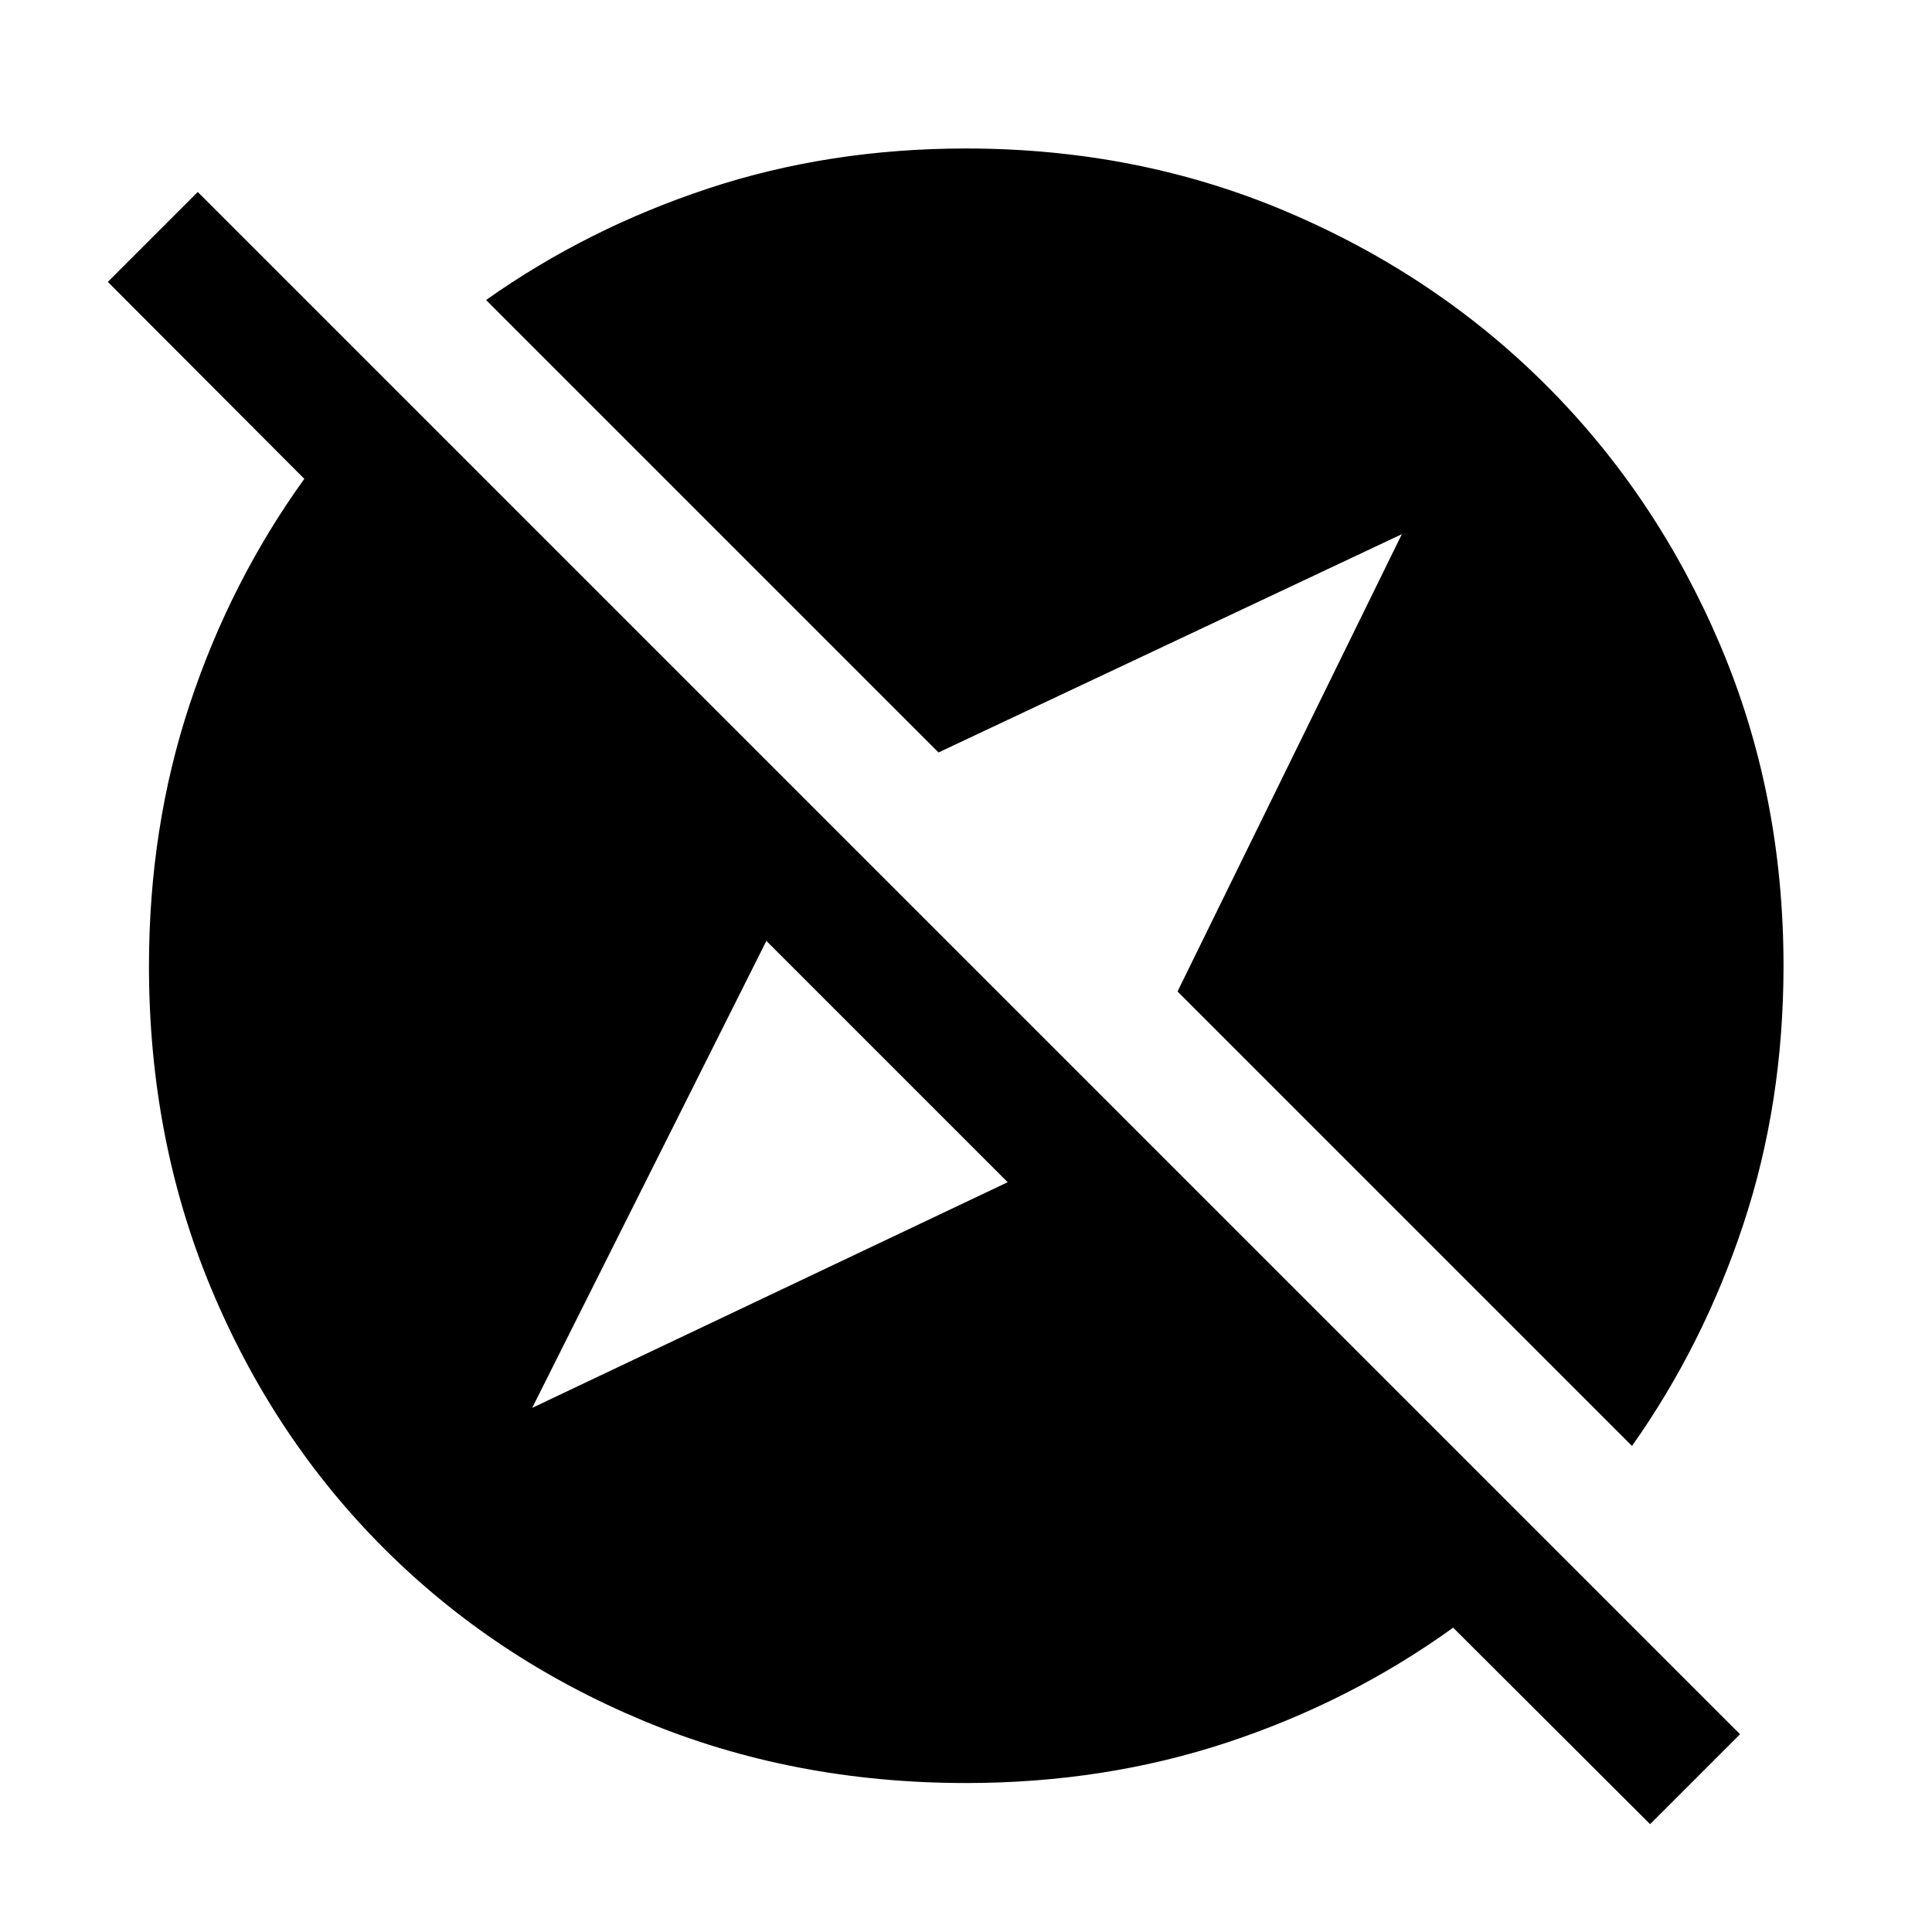 <svg xmlns="http://www.w3.org/2000/svg" width="48" height="48" viewBox="0 -960 960 960"><path d="m819.935-53.587-97.87-97.63Q671.109-114.5 610.033-94.261 548.957-74.02 480-74.02q-86.196 0-160.391-30.979-74.196-30.978-128.913-85.696Q135.978-245.413 105-319.609 74.022-393.804 74.022-480q0-68.957 20.239-130.033 20.239-61.076 56.956-112.032l-97.63-97.87 44.674-44.674L864.609-98.261l-44.674 44.674Zm-555.5-206.848 236.282-112.13-119.913-119.913-116.369 232.043Zm546.5 18.913L585.109-467.348l111.456-227.217-230.217 108.456-224.826-224.826q50.239-35.522 110.358-55.402Q412-886.218 480-886.218q85.435 0 159.511 31.479 74.076 31.478 128.913 86.315 54.837 54.837 86.315 128.913Q886.218-565.435 886.218-480q0 68-19.881 128.12-19.88 60.119-55.402 110.358Z"/></svg>